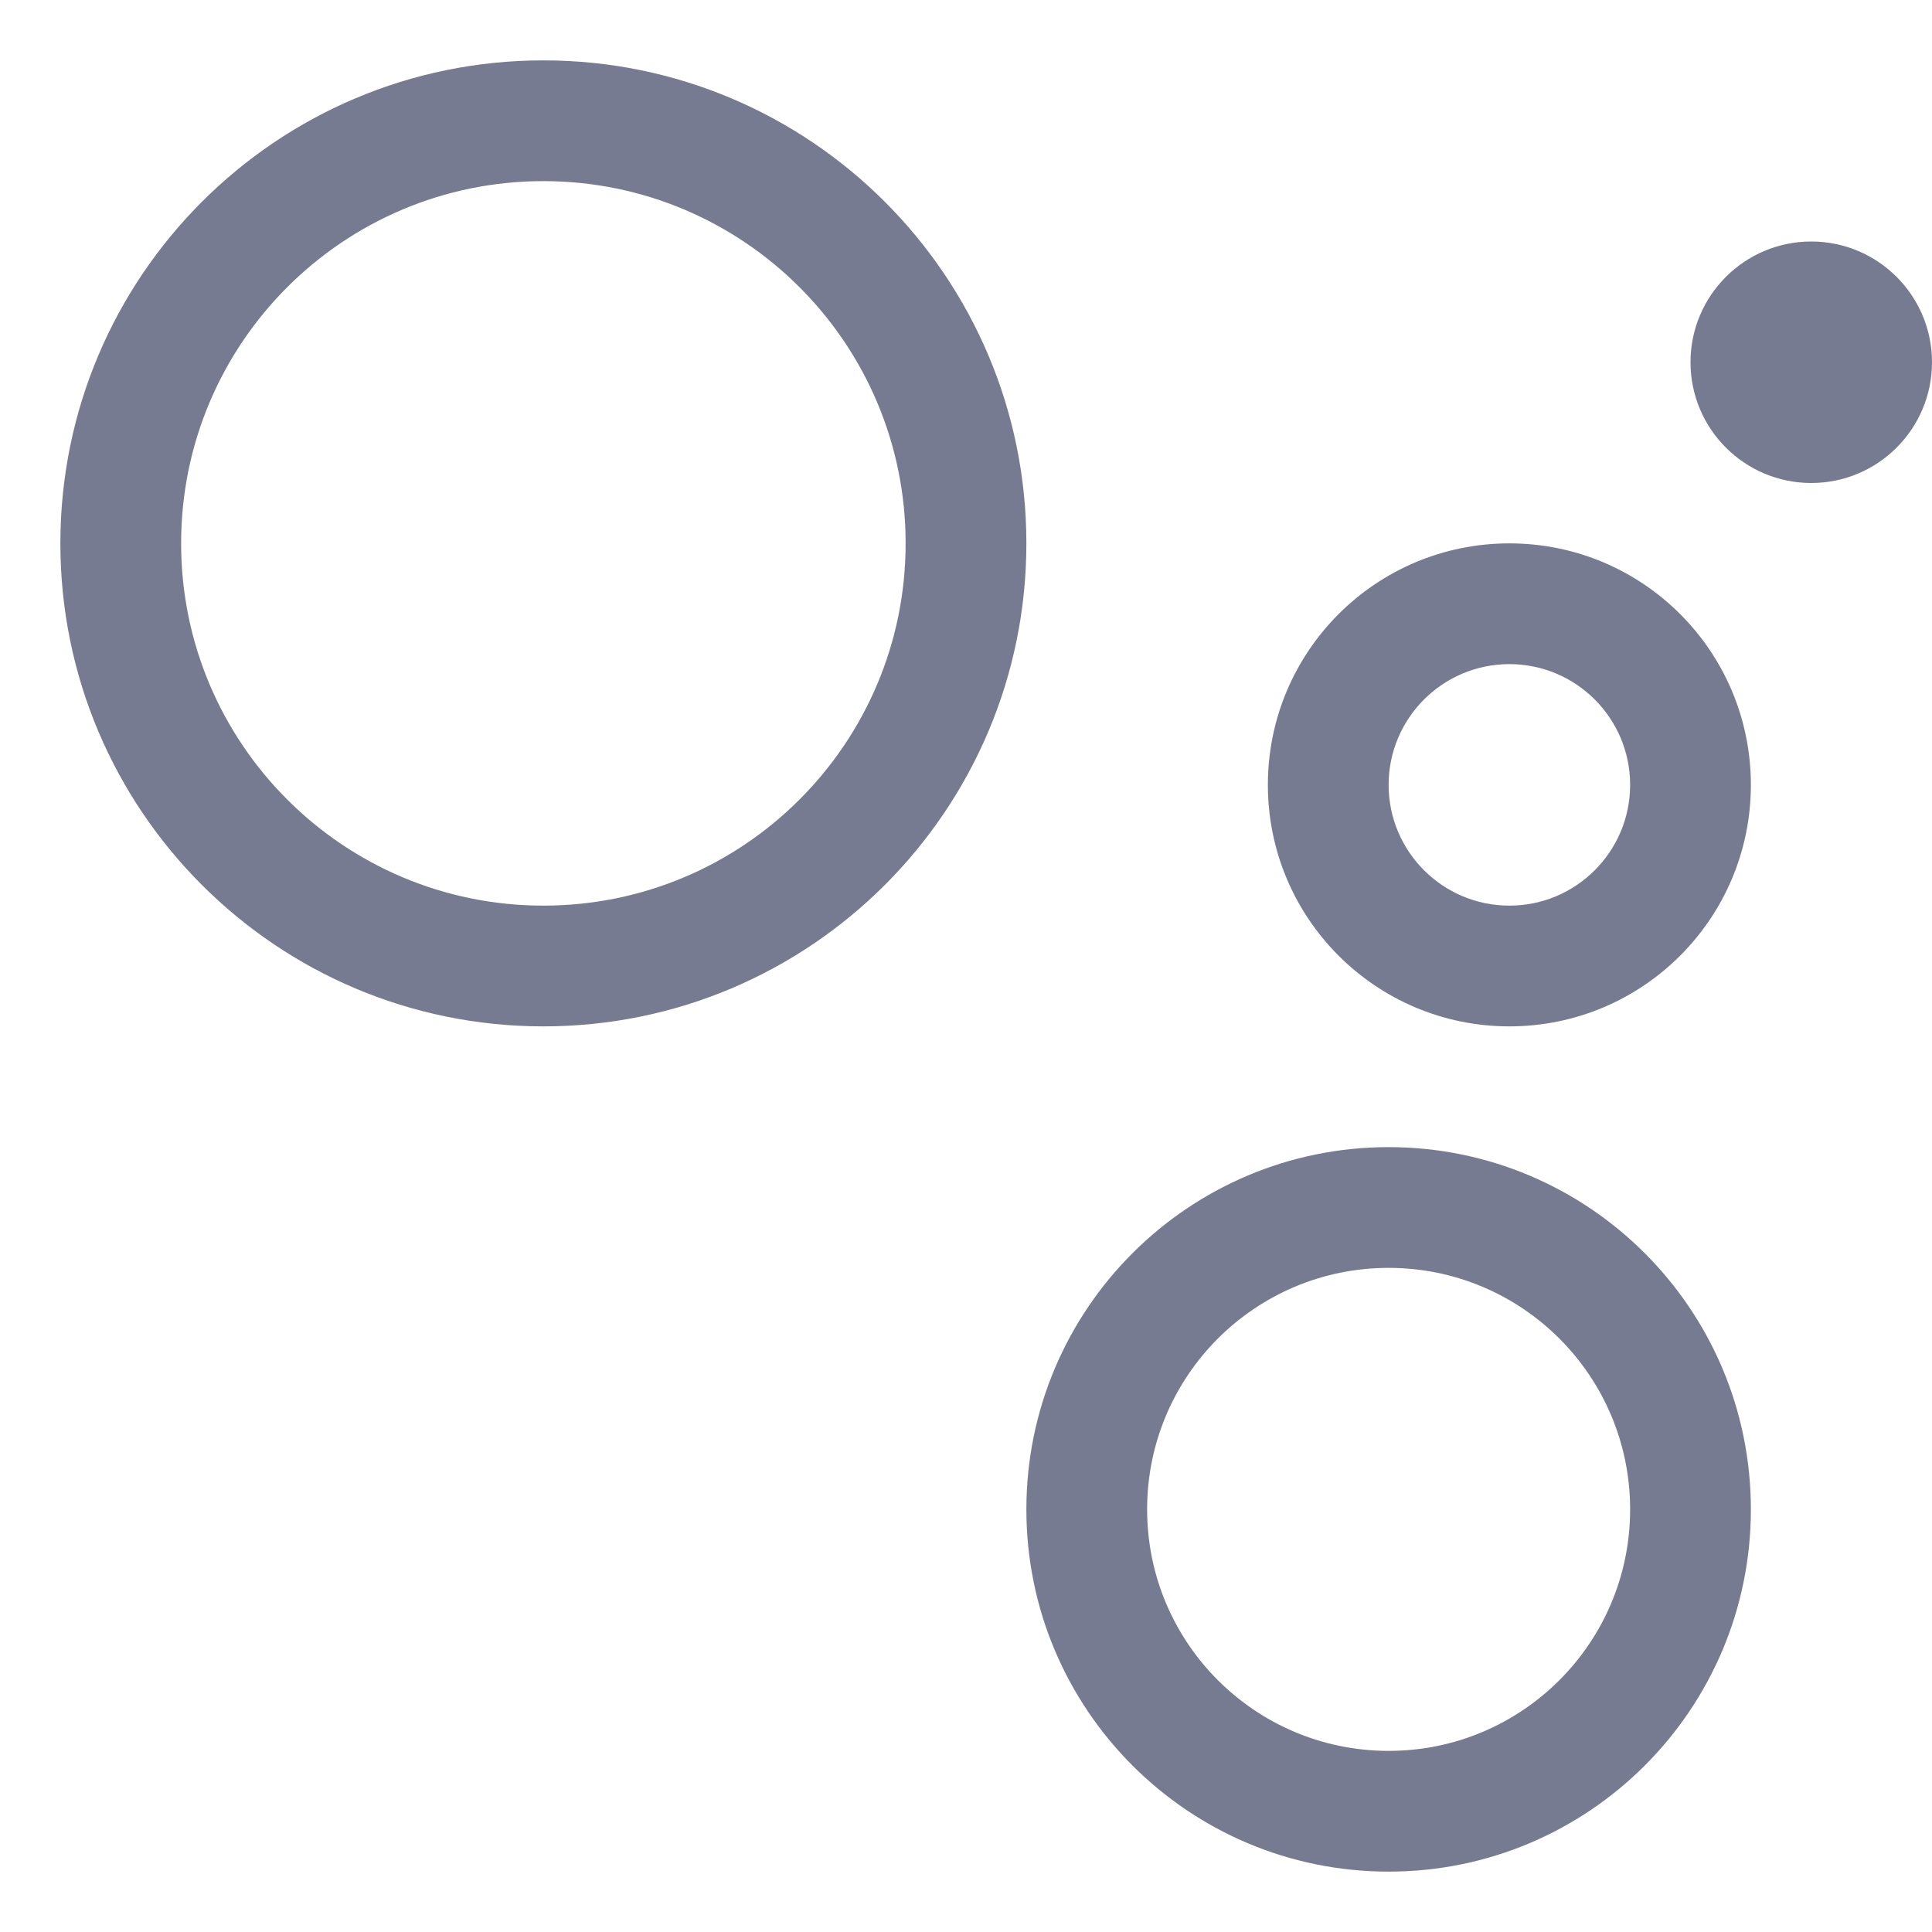 <svg width="16" height="16" viewBox="0 0 16 16" fill="none" xmlns="http://www.w3.org/2000/svg">
<path fill-rule="evenodd" clip-rule="evenodd" d="M4.5 0.5C6.709 0.5 8.5 2.291 8.5 4.5C8.5 6.709 6.709 8.5 4.5 8.5C2.291 8.5 0.5 6.709 0.5 4.5C0.5 2.291 2.291 0.5 4.5 0.5ZM1.5 4.5C1.5 6.157 2.843 7.5 4.5 7.5C6.157 7.5 7.5 6.157 7.5 4.5C7.5 2.843 6.157 1.5 4.5 1.5C2.843 1.5 1.5 2.843 1.5 4.5Z" fill="#777B92"/>
<path fill-rule="evenodd" clip-rule="evenodd" d="M12.5 4.5C13.605 4.5 14.5 5.395 14.5 6.5C14.5 7.605 13.605 8.5 12.5 8.5C11.395 8.5 10.5 7.605 10.5 6.5C10.5 5.395 11.395 4.5 12.5 4.5ZM11.5 6.5C11.5 7.052 11.948 7.5 12.5 7.5C13.052 7.5 13.5 7.052 13.5 6.5C13.5 5.948 13.052 5.5 12.5 5.5C11.948 5.5 11.5 5.948 11.5 6.5Z" fill="#777B92"/>
<path fill-rule="evenodd" clip-rule="evenodd" d="M16 3C16 3.552 15.552 4 15 4C14.448 4 14 3.552 14 3C14 2.448 14.448 2 15 2C15.552 2 16 2.448 16 3Z" fill="#777B92"/>
<path fill-rule="evenodd" clip-rule="evenodd" d="M11.5 9.5C13.157 9.5 14.5 10.843 14.5 12.5C14.5 14.157 13.157 15.5 11.5 15.5C9.843 15.5 8.5 14.157 8.5 12.5C8.5 10.843 9.843 9.5 11.5 9.5ZM9.5 12.5C9.5 13.605 10.395 14.5 11.5 14.5C12.605 14.5 13.5 13.605 13.5 12.5C13.5 11.395 12.605 10.5 11.5 10.5C10.395 10.5 9.5 11.395 9.5 12.5Z" fill="#777B92"/>
</svg>
